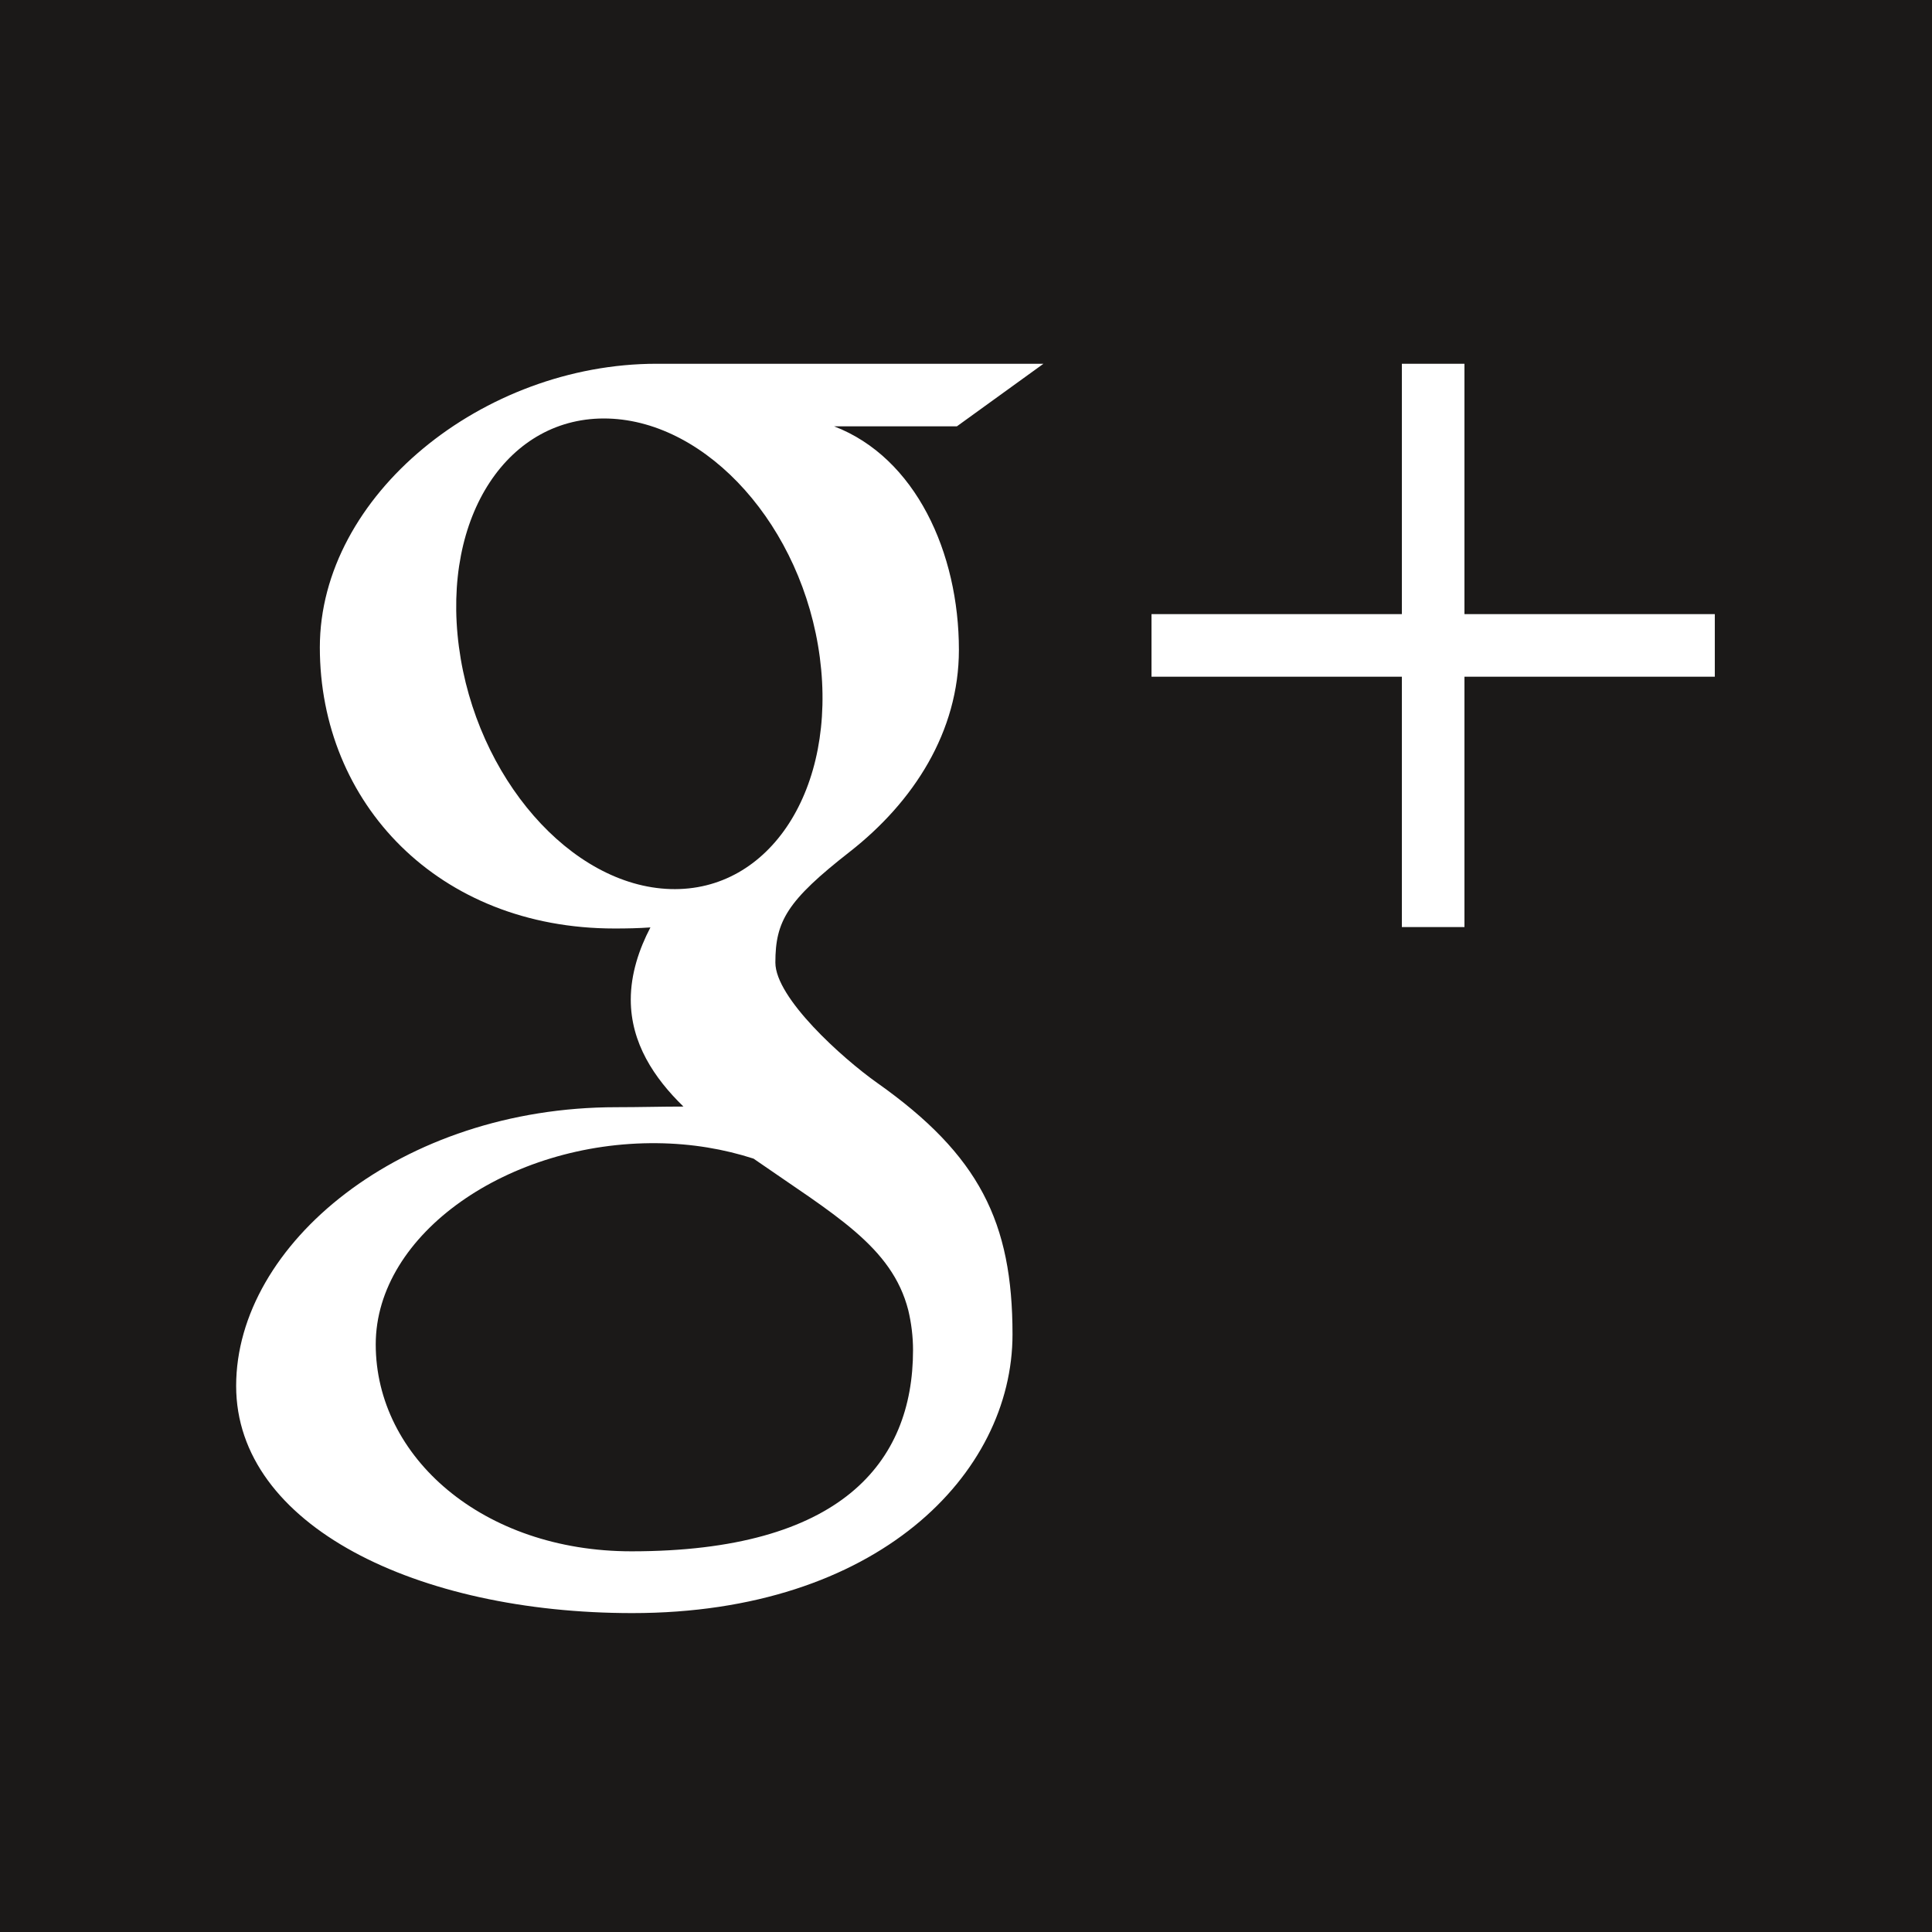 <?xml version="1.0" encoding="UTF-8" standalone="no"?>
<svg
   xmlns:dc="http://purl.org/dc/elements/1.1/"
   xmlns:cc="http://creativecommons.org/ns#"
   xmlns:rdf="http://www.w3.org/1999/02/22-rdf-syntax-ns#"
   xmlns:svg="http://www.w3.org/2000/svg"
   xmlns="http://www.w3.org/2000/svg"
   xmlns:xlink="http://www.w3.org/1999/xlink"
   width="117.122mm"
   height="117.122mm"
   viewBox="0 0 415 415"
   id="svg6422"
   version="1.1">
  <rect x="0" y="0" width="415" height="415" fill="#808080" stroke="none"/>
  <defs
     id="defs6424">
    <linearGradient
       xlink:href="#grad4"
       id="grad5"
       x1="2742.235"
       y1="-2514.573"
       x2="2742.235"
       y2="-2393.575"
       gradientUnits="userSpaceOnUse" />
    <linearGradient
       id="grad4">
      <stop
         offset="0%"
         stop-color="#f9f9f9"
         stop-opacity="1"
         id="stop184" />
      <stop
         offset="100%"
         stop-color="#d1d1d3"
         stop-opacity="1"
         id="stop186" />
    </linearGradient>
    <linearGradient
       gradientTransform="scale(0.804,1.244)"
       xlink:href="#grad4"
       id="grad7"
       x1="3166.732"
       y1="-2021.366"
       x2="3166.732"
       y2="-1805.641"
       gradientUnits="userSpaceOnUse" />
  </defs>
  <g
     id="layer1"
     transform="translate(-55.357,280.852)">
    <g
       transform="translate(-2439.53,2311.86)"
       id="Layer1022">
      <path
         d="m 2909.887,-2177.712 -415,0 0,-415 415,0 0,415 z"
         style="fill:#1b1918;fill-rule:evenodd"
         id="path178" />
      <g
         id="Layer1023">
        <defs
           id="defs181">
          <linearGradient
             id="linearGradient6403">
            <stop
               offset="0%"
               stop-color="#f9f9f9"
               stop-opacity="1"
               id="stop6405" />
            <stop
               offset="100%"
               stop-color="#d1d1d3"
               stop-opacity="1"
               id="stop6407" />
          </linearGradient>
          <linearGradient
             xlink:href="#grad4"
             id="linearGradient6409"
             x1="0"
             y1="0"
             x2="0"
             y2="1"
             gradientUnits="objectBoundingBox" />
        </defs>
        <path
           d="m 2863.233,-2460.796 -53.776,0 0,-53.777 -13.444,0 0,53.777 -53.777,0 0,13.444 53.777,0 0,53.777 13.444,0 0,-53.777 53.776,0 0,-13.444 z"
           style="fill:#ffffff;fill-opacity:1"
           id="path189" />
        <defs
           id="defs191">
          <linearGradient
             id="linearGradient6413">
            <stop
               offset="0%"
               stop-color="#f9f9f9"
               stop-opacity="1"
               id="stop6415" />
            <stop
               offset="100%"
               stop-color="#d1d1d3"
               stop-opacity="1"
               id="stop6417" />
          </linearGradient>
          <linearGradient
             xlink:href="#grad4"
             id="linearGradient6419"
             x1="0"
             y1="0"
             x2="0"
             y2="1"
             gradientUnits="objectBoundingBox" />
        </defs>
        <path
           d="m 2683.316,-2360.099 c -7.511,-5.317 -21.877,-18.25 -21.877,-25.851 0,-8.908 2.543,-13.297 15.952,-23.774 13.745,-10.74 23.472,-25.836 23.472,-43.4 0,-20.905 -9.311,-41.283 -26.79,-48.005 l 26.351,0 18.599,-13.445 c 0,0 -62.333,0 -83.109,0 -37.259,0 -72.325,28.228 -72.325,60.926 0,33.413 25.398,60.381 63.304,60.381 2.635,0 5.197,-0.052 7.705,-0.232 -2.46,4.709 -4.219,10.014 -4.219,15.521 0,9.286 4.995,16.816 11.312,22.96 -4.772,0 -9.381,0.138 -14.407,0.138 -46.151,0 -81.672,29.392 -81.672,59.872 0,30.016 38.941,48.795 85.092,48.795 52.613,0 81.673,-29.853 81.673,-59.872 0,-24.07 -7.103,-38.485 -29.06,-54.014 z m -44.398,-41.639 0,0 c -21.414,-0.64 -41.762,-23.955 -45.458,-52.069 -3.696,-28.119 10.661,-49.641 32.069,-49.001 21.406,0.644 41.762,23.205 45.46,51.32 3.693,28.119 -10.668,50.389 -32.071,49.75 z m -8.385,142.254 0,0 c -31.899,0 -54.937,-20.192 -54.937,-44.449 0,-23.773 28.576,-43.562 60.474,-43.217 7.445,0.078 14.382,1.277 20.68,3.315 17.316,12.043 29.738,18.847 33.241,32.57 0.66,2.784 1.018,5.646 1.018,8.57 0,24.257 -15.63,43.212 -60.476,43.212 z"
           style="fill:#ffffff;fill-opacity:1"
           id="path199" />
      </g>
    </g>
  </g>
</svg>
